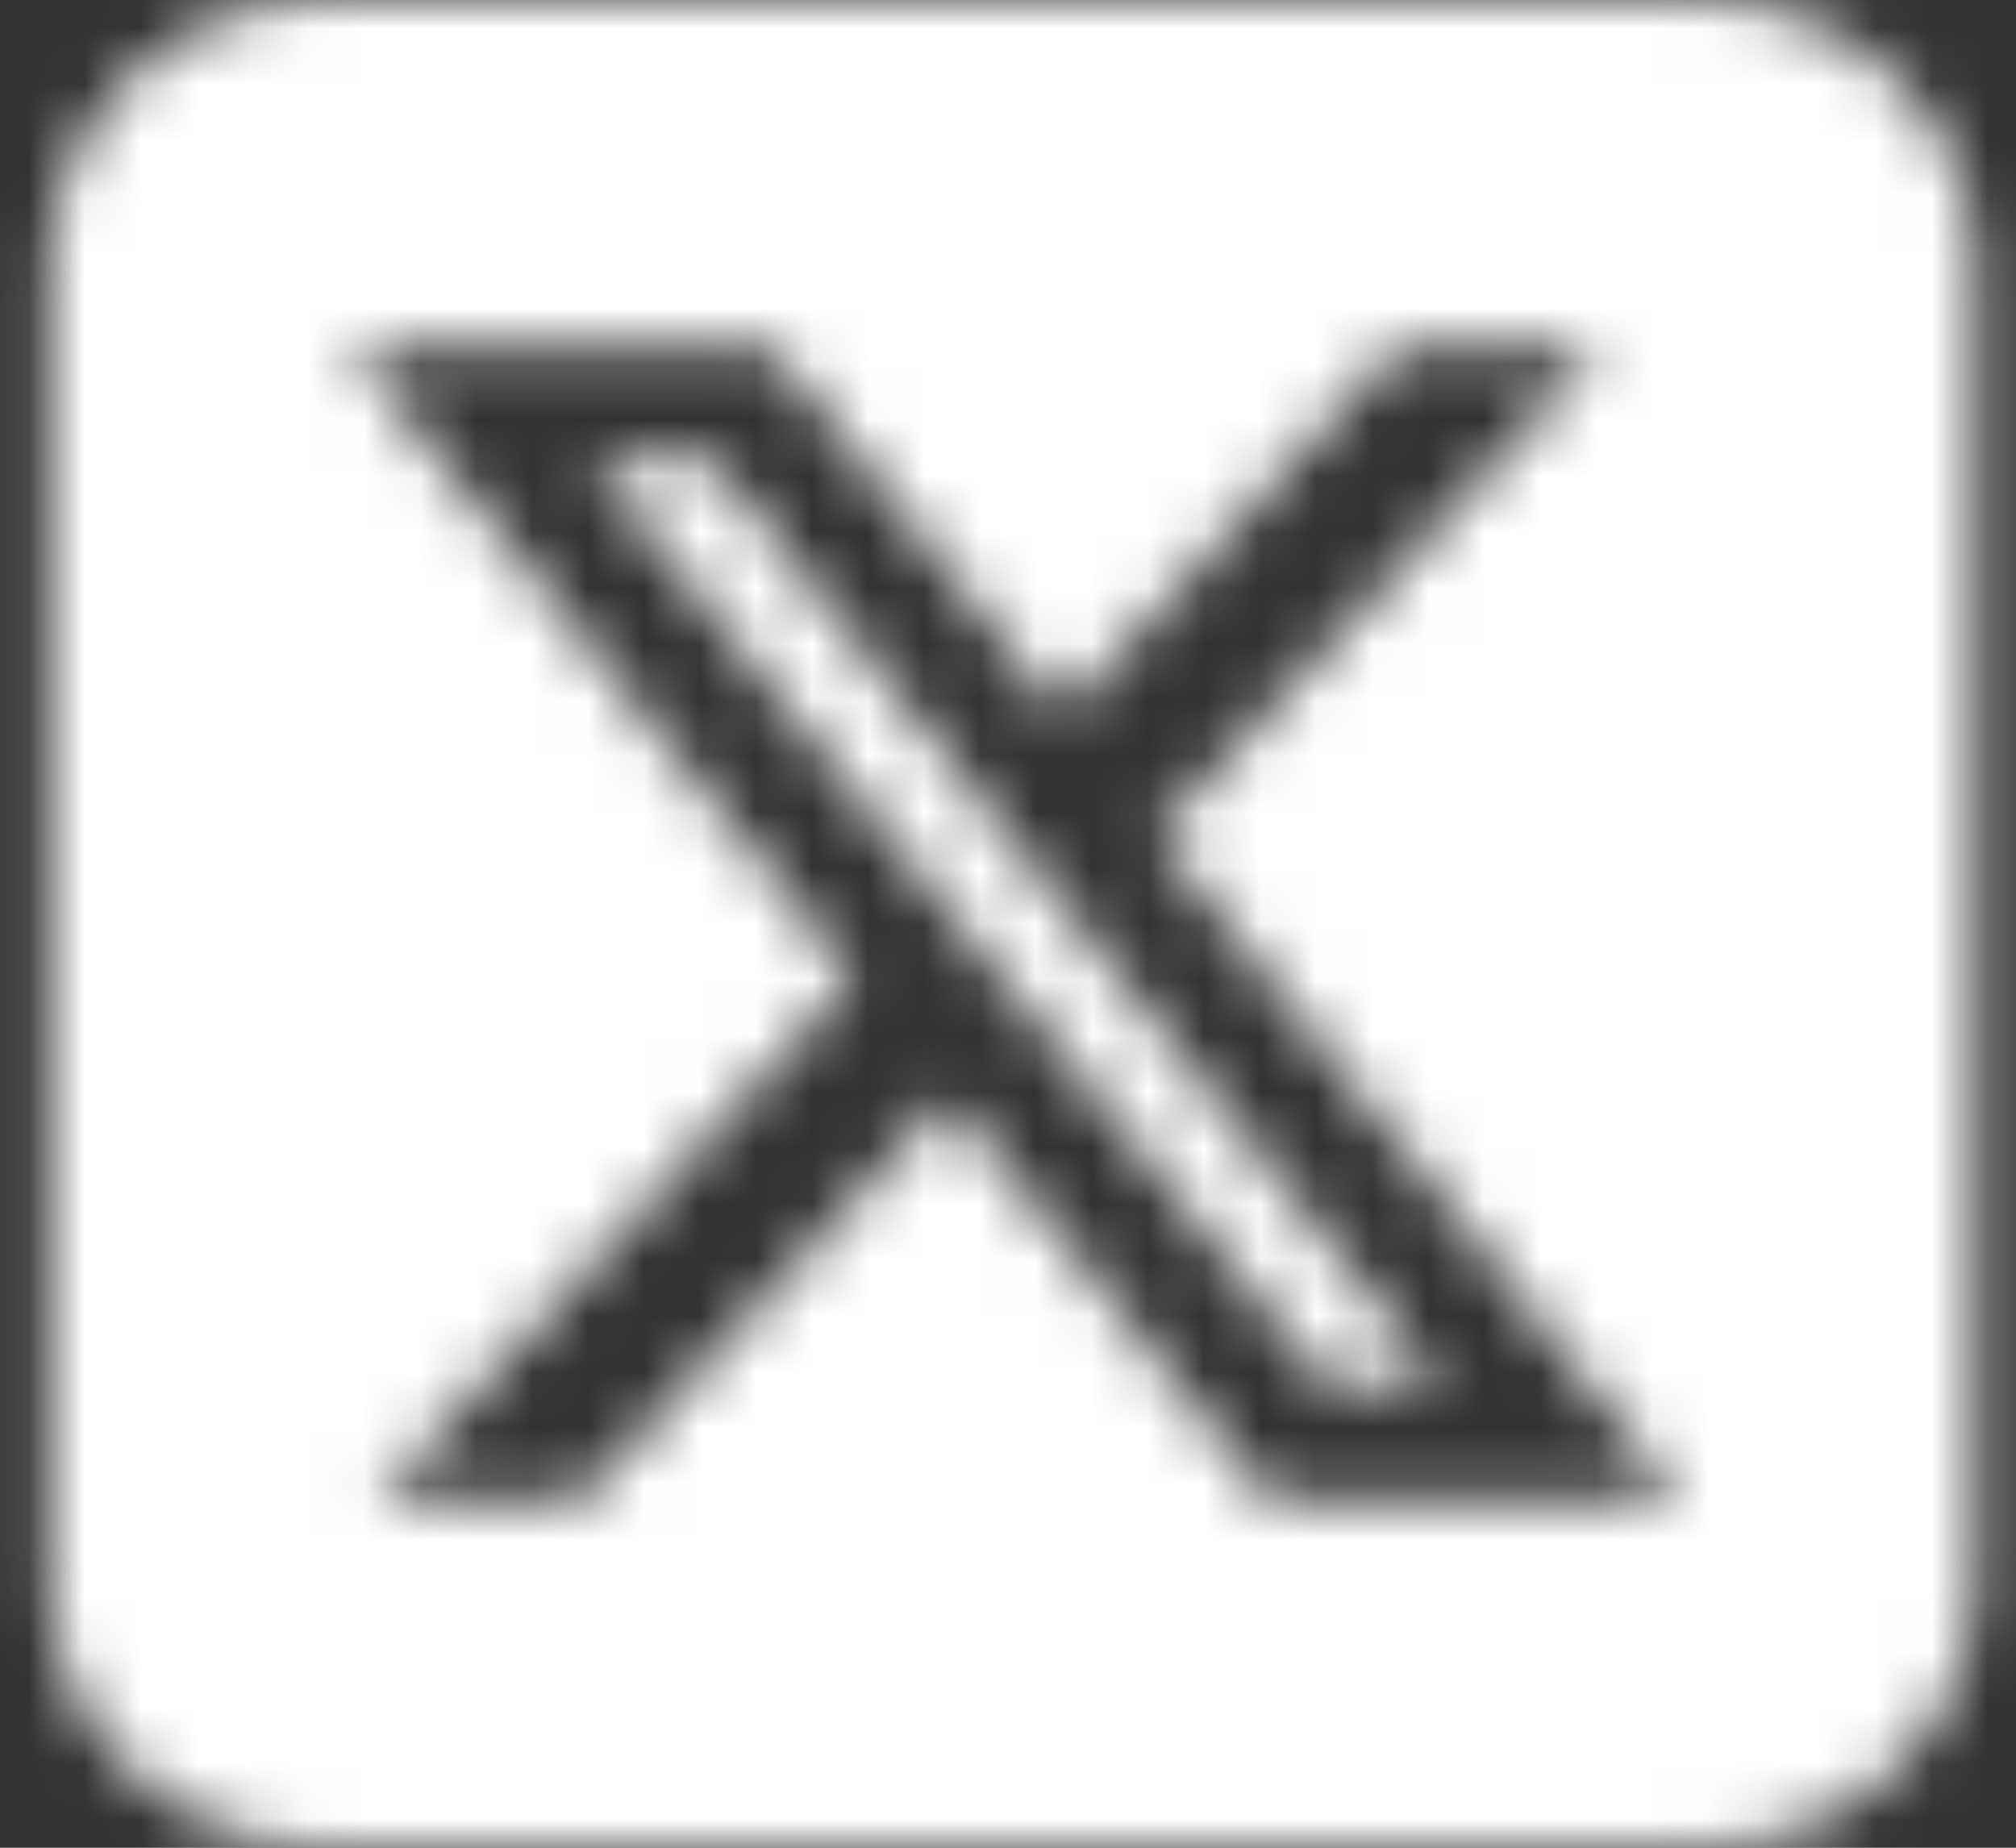 <svg width="36" height="33" viewBox="0 0 36 33" fill="none" xmlns="http://www.w3.org/2000/svg">
<rect x="0" y="0" width="36" height="33" fill="#333333" stroke="none"/>
<mask id="mask0_80_616" style="mask-type:alpha" maskUnits="userSpaceOnUse" x="0" y="0" width="36" height="33">
<path d="M5.805 0C3.095 0 0.892 2.114 0.892 4.714V28.286C0.892 30.886 3.095 33 5.805 33H30.366C33.076 33 35.279 30.886 35.279 28.286V4.714C35.279 2.114 33.076 0 30.366 0H5.805ZM28.609 6.188L20.642 14.924L30.013 26.812H22.675L16.934 19.601L10.356 26.812H6.71L15.23 17.465L6.242 6.188H13.764L18.96 12.78L24.963 6.188H28.609ZM25.707 24.721L12.667 8.169H10.494L23.681 24.721H25.7H25.707Z" fill="#1E3050"/>
</mask>
<g mask="url(#mask0_80_616)">
<rect x="-34.182" y="-23.375" width="90.781" height="72.188" fill="white"/>
</g>
</svg>
